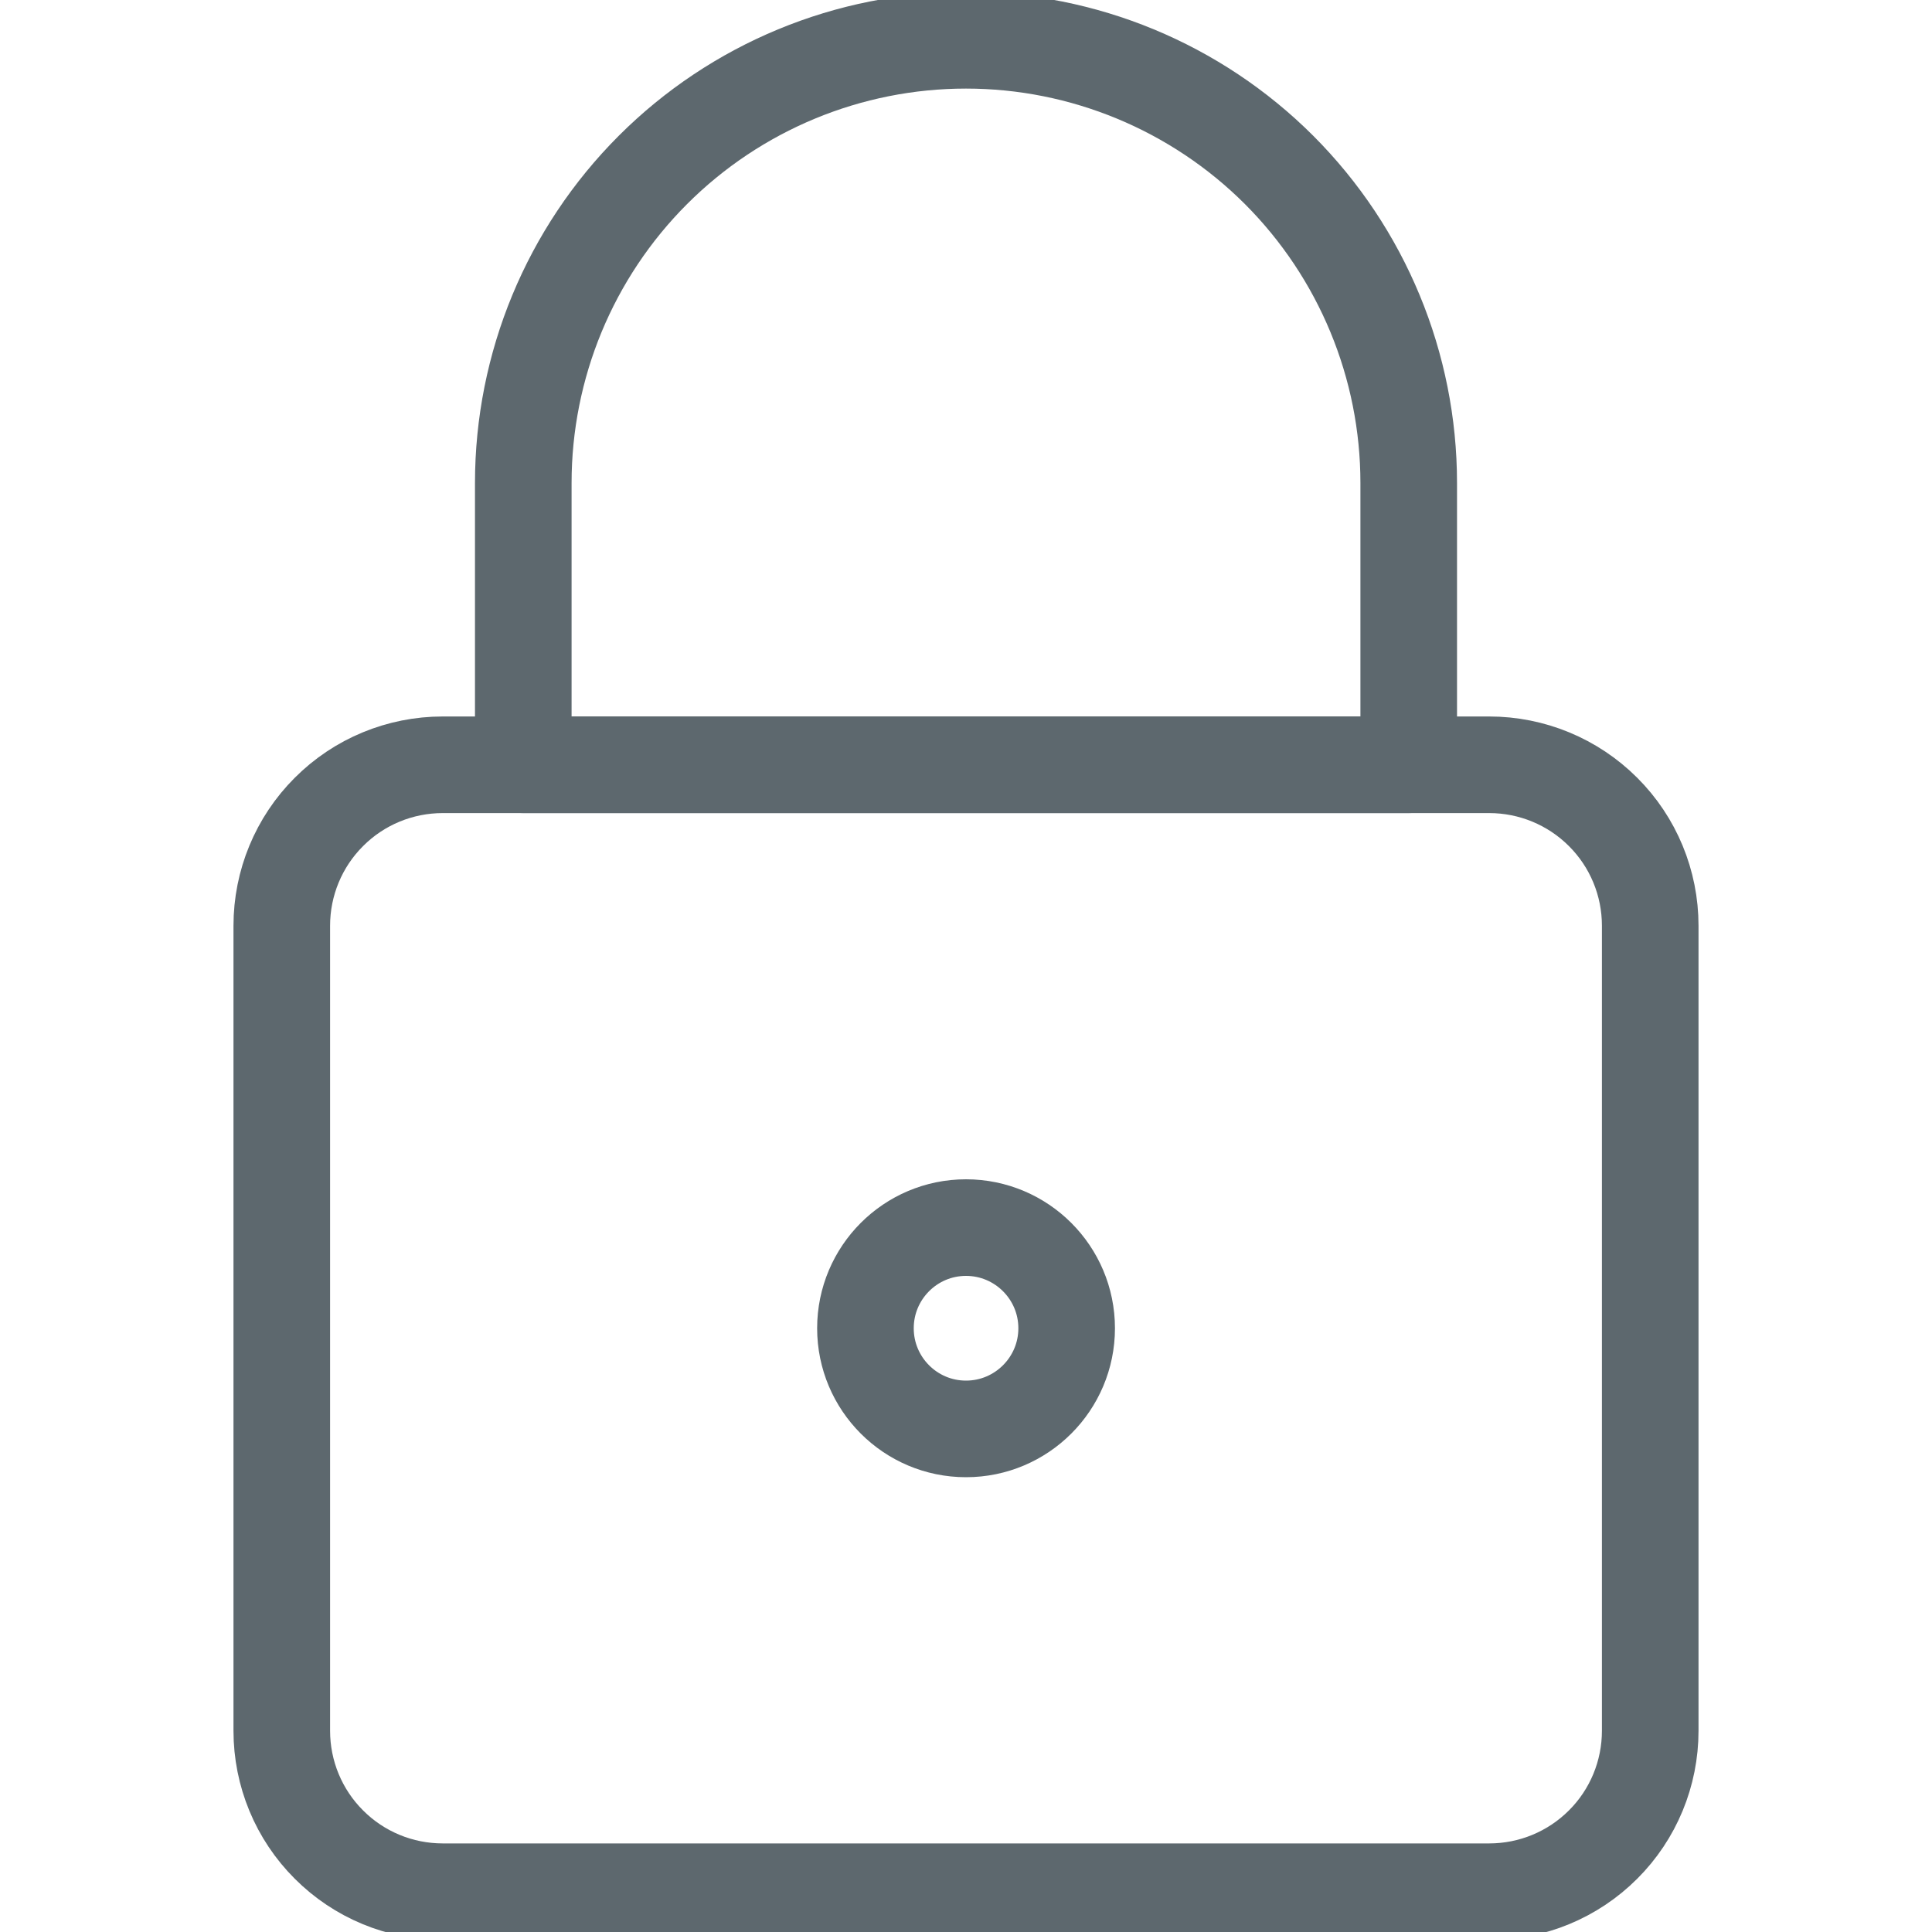 <svg width="20" height="20" viewBox="0 0 20 20" fill="none" xmlns="http://www.w3.org/2000/svg">
<g clip-path="url(#clip0)">
<path d="M17.083 9.583C17.083 9.141 16.908 8.717 16.595 8.405C16.282 8.092 15.858 7.917 15.416 7.917H4.583C4.141 7.917 3.717 8.092 3.405 8.405C3.092 8.717 2.917 9.141 2.917 9.583V17.917C2.917 18.359 3.092 18.783 3.405 19.095C3.717 19.408 4.141 19.583 4.583 19.583H15.416C15.858 19.583 16.282 19.408 16.595 19.095C16.908 18.783 17.083 18.359 17.083 17.917V9.583Z" stroke="#5D686E" stroke-linecap="round" stroke-linejoin="round"/>
<path d="M5.417 5C5.417 3.784 5.899 2.619 6.759 1.759C7.618 0.9 8.784 0.417 10 0.417C11.215 0.417 12.381 0.9 13.241 1.759C14.1 2.619 14.583 3.784 14.583 5V7.917H5.417V5Z" stroke="#5D686E" stroke-linecap="round" stroke-linejoin="round"/>
<path d="M10 14.792C10.575 14.792 11.042 14.325 11.042 13.75C11.042 13.175 10.575 12.708 10 12.708C9.425 12.708 8.959 13.175 8.959 13.75C8.959 14.325 9.425 14.792 10 14.792Z" stroke="#5D686E" stroke-linecap="round" stroke-linejoin="round"/>
</g>
<defs>
<clipPath id="clip0">
<rect width="20" height="20" fill="white"/>
</clipPath>
</defs>
</svg>
